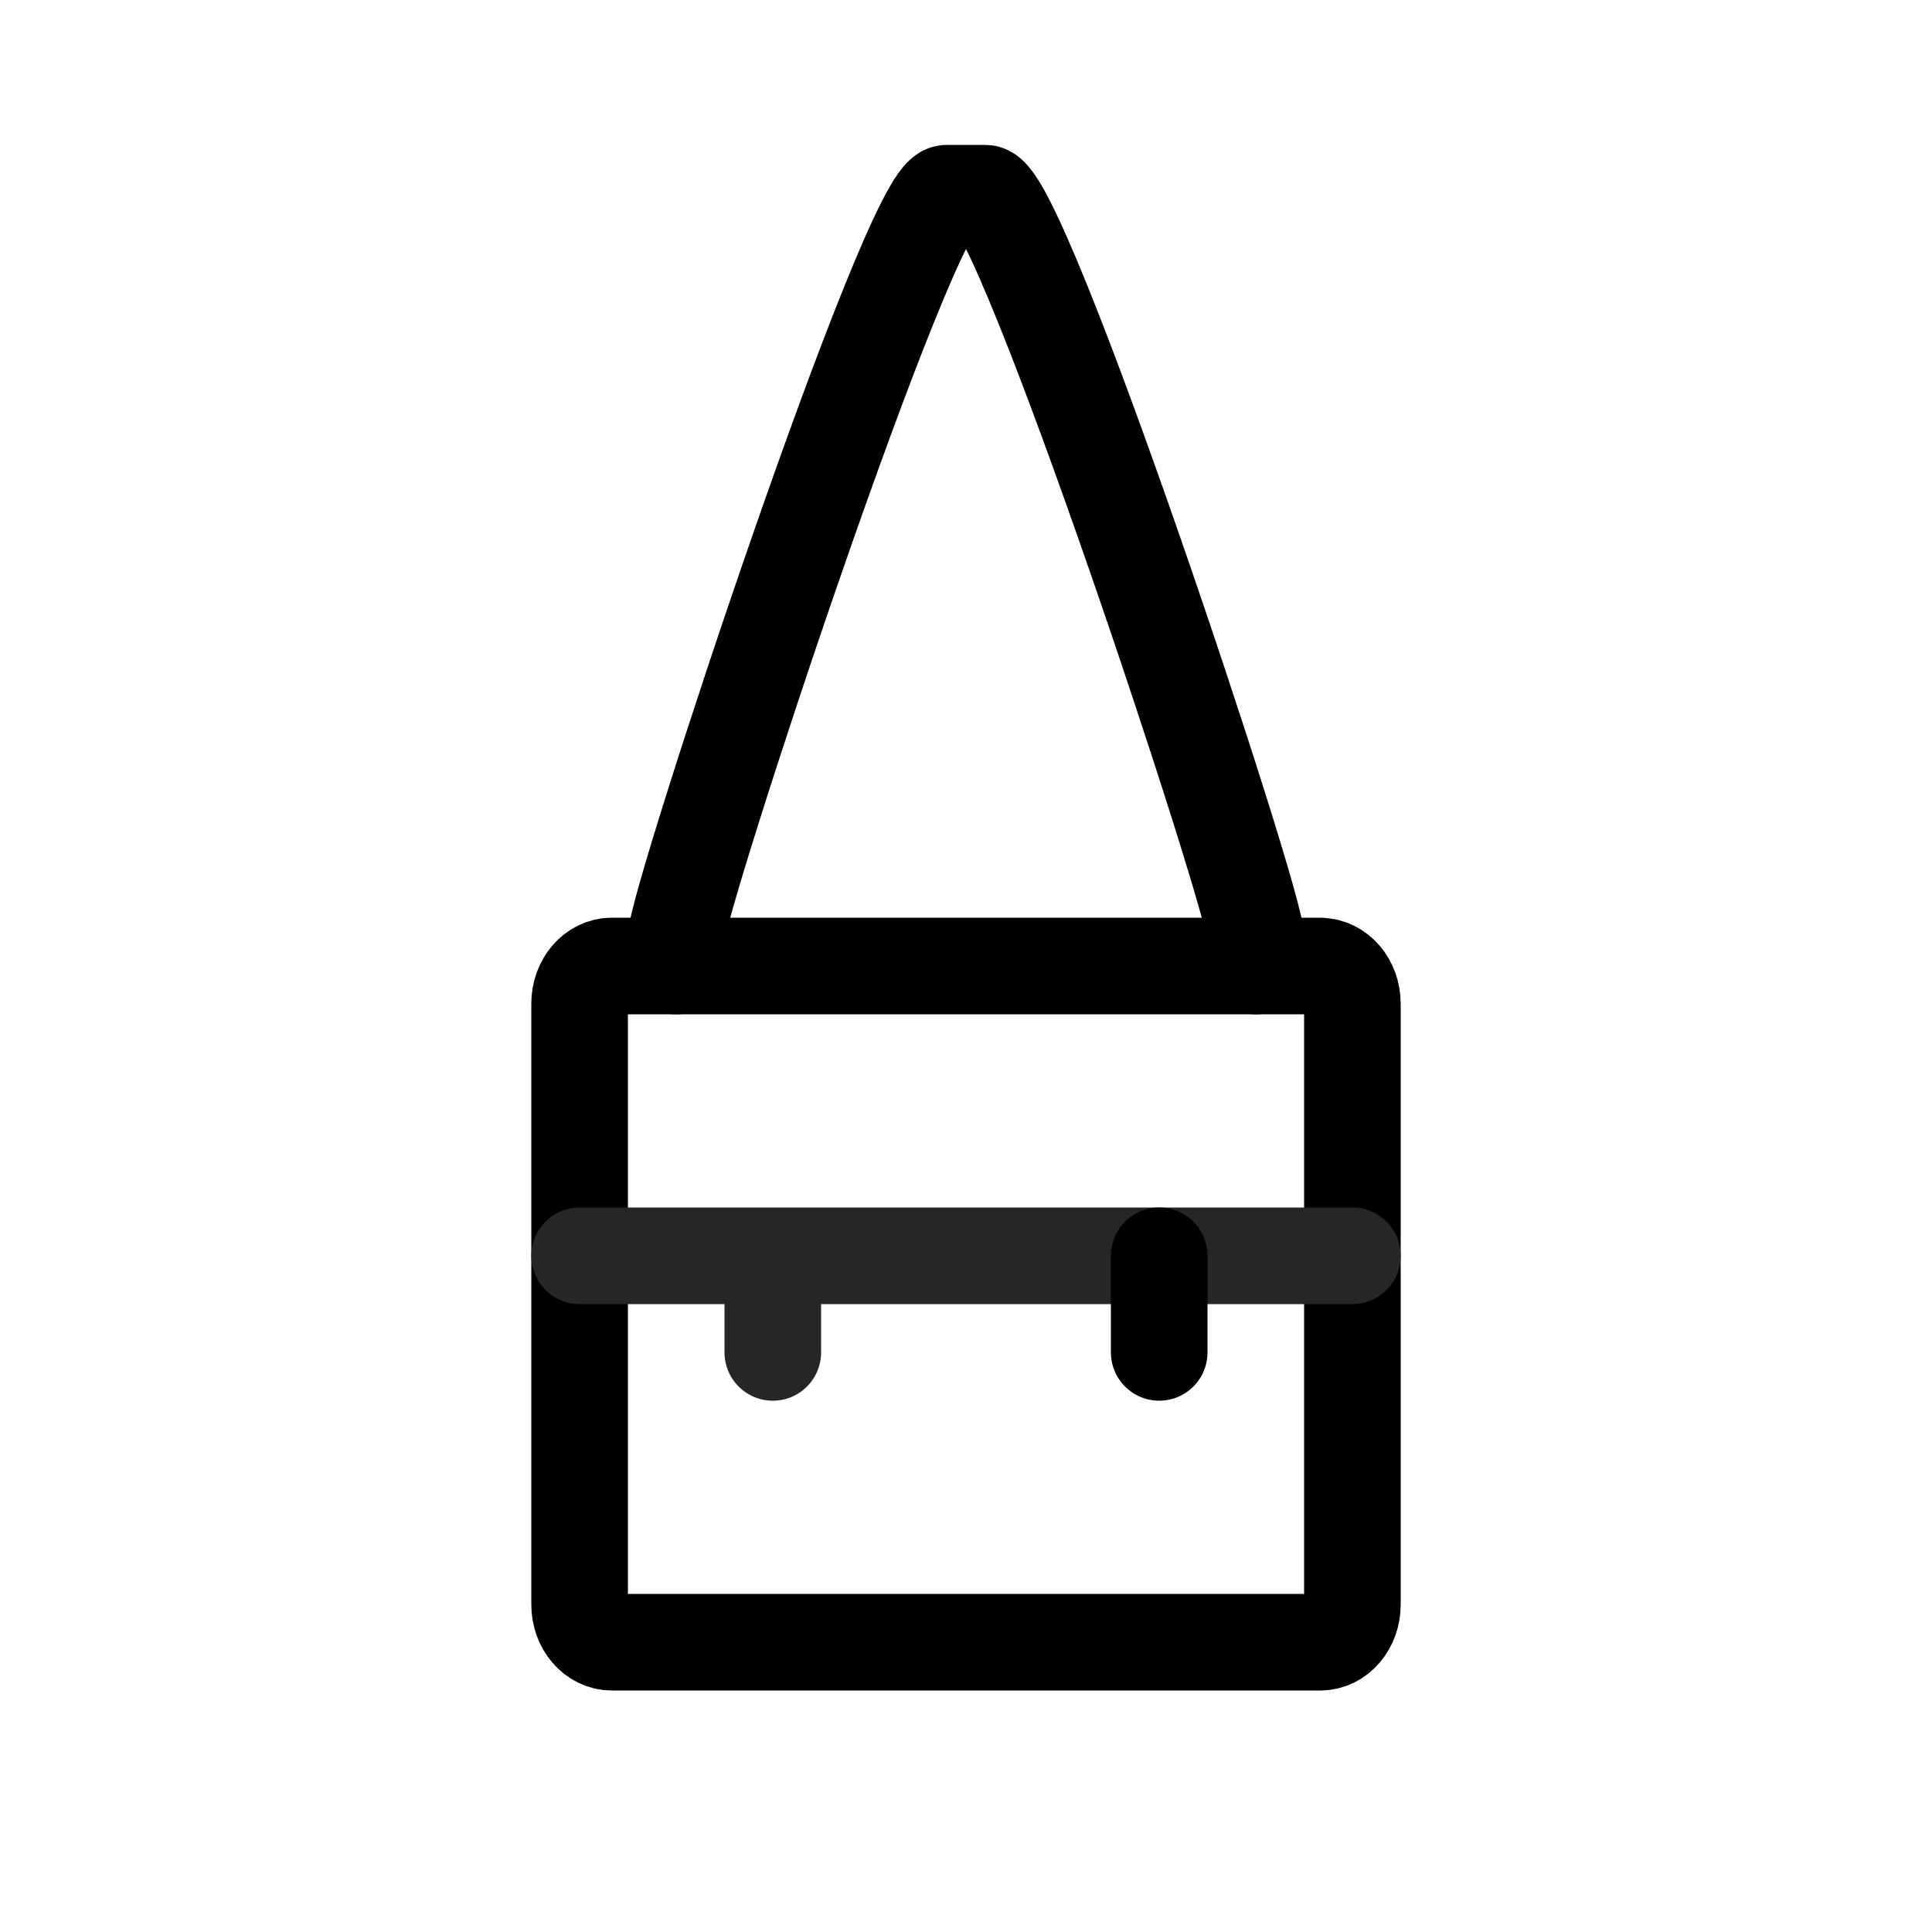 <svg xmlns:xlink="http://www.w3.org/1999/xlink" xmlns="http://www.w3.org/2000/svg" fill="none" viewBox="0 0 20 20" pointer-events="all" aria-hidden="true" class="etiIcon" role="presentation" style="height: 20px; width: 20px;" width="20"  height="20" ><path stroke="#000000" stroke-linecap="round" stroke-linejoin="round" d="M13.667 10H6.333c-.184 0-.333.174-.333.389v6.222c0 .215.15.389.333.389h7.334c.184 0 .333-.174.333-.389V10.39c0-.215-.15-.389-.333-.389z" fill="none"></path><path stroke="#262626" stroke-linecap="round" stroke-linejoin="round" d="M6 13h8m-6 0v1" fill="none"></path><path stroke="#000000" stroke-linecap="round" stroke-linejoin="round" d="M12 13v1m1-4v-.295C13 9.335 10.576 2 10.2 2h-.4C9.424 2 7 9.336 7 9.705V10" fill="none"></path></svg>